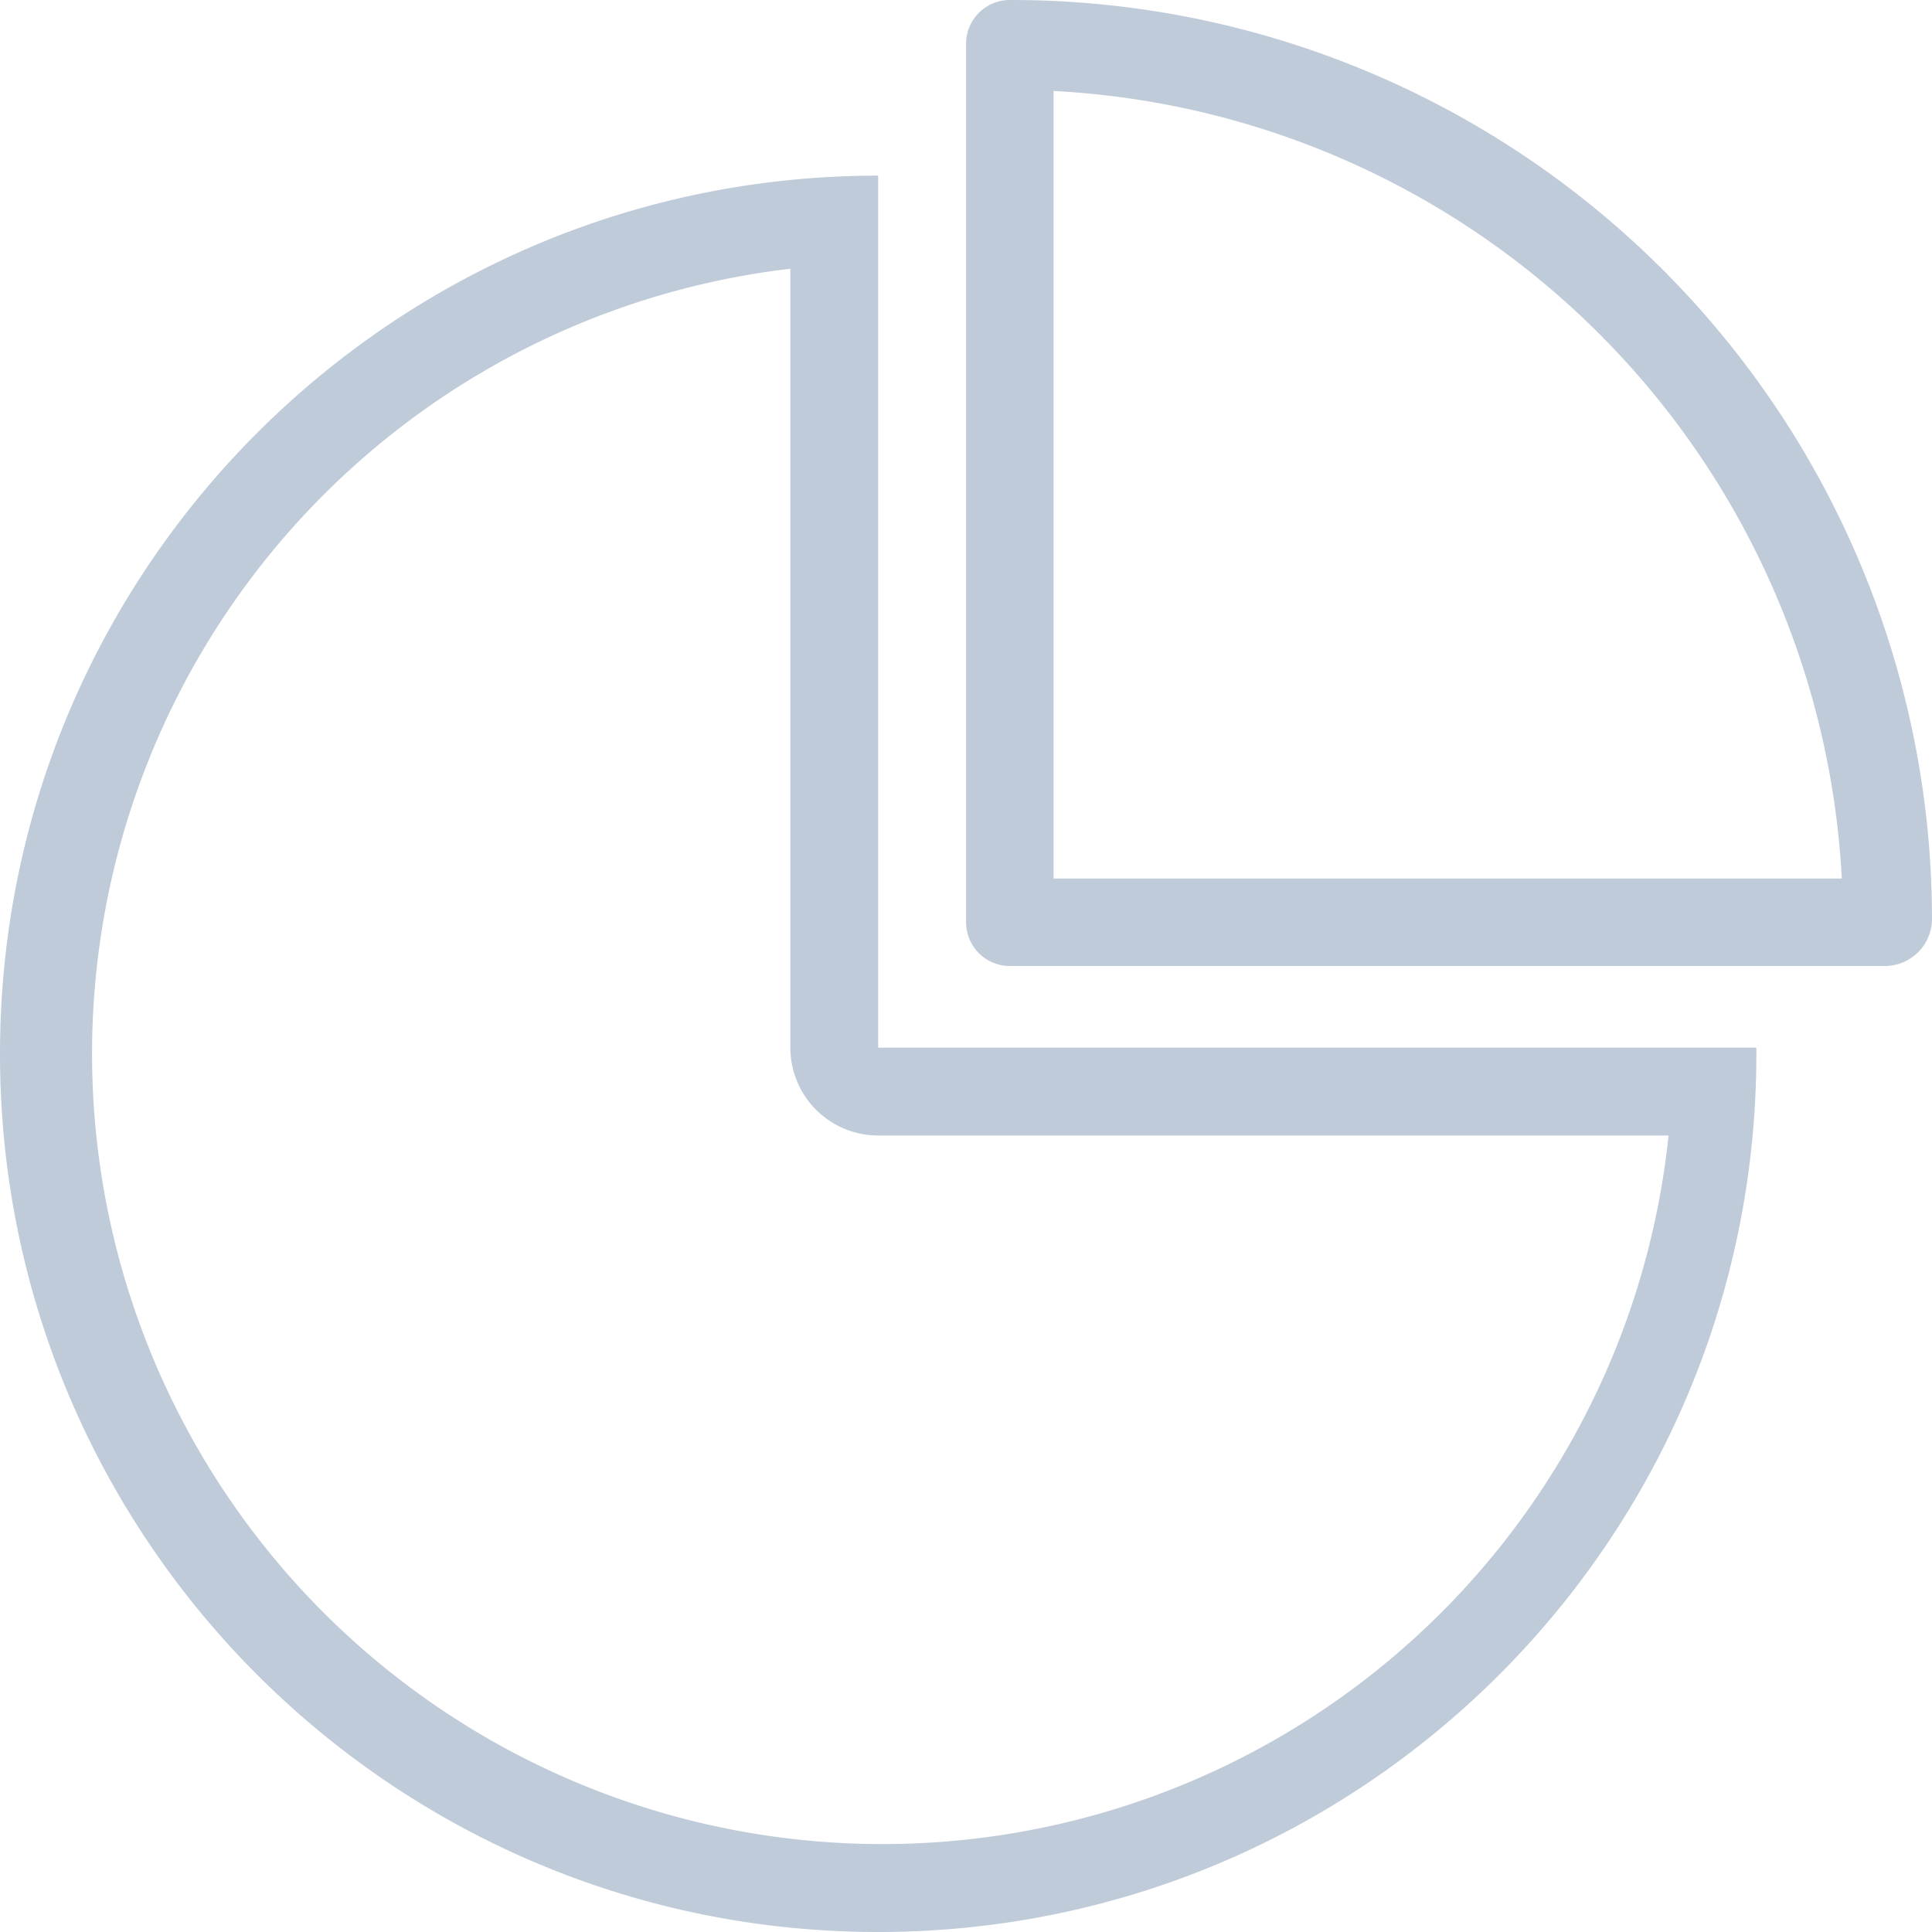 <?xml version="1.0" standalone="no"?><!DOCTYPE svg PUBLIC "-//W3C//DTD SVG 1.1//EN" "http://www.w3.org/Graphics/SVG/1.1/DTD/svg11.dtd"><svg t="1652065603936" class="icon" viewBox="0 0 1024 1024" version="1.1" xmlns="http://www.w3.org/2000/svg" p-id="2231" xmlns:xlink="http://www.w3.org/1999/xlink" width="200" height="200"><defs><style type="text/css">@font-face { font-family: feedback-iconfont; src: url("//at.alicdn.com/t/font_1031158_u69w8yhxdu.woff2?t=1630033759944") format("woff2"), url("//at.alicdn.com/t/font_1031158_u69w8yhxdu.woff?t=1630033759944") format("woff"), url("//at.alicdn.com/t/font_1031158_u69w8yhxdu.ttf?t=1630033759944") format("truetype"); }
</style></defs><path d="M999.377 512H535.272a23.18 23.18 0 0 1-23.226-23.18V23.181c0-12.8 10.38-23.18 23.226-23.18a488.075 488.075 0 0 1 345.367 142.289A487.191 487.191 0 0 1 1023.999 486.959a25.041 25.041 0 0 1-24.623 25.041z m-440.971-46.359h417.792a441.251 441.251 0 0 0-417.792-417.419v417.419z" p-id="2232" fill="#BFCBD9"></path><path d="M418.909 142.43v412.858a46.545 46.545 0 0 0 46.545 46.545h418.909A418.909 418.909 0 1 1 418.909 142.43zM465.454 93.092C208.384 93.092 0 301.476 0 558.546s208.384 465.454 465.454 465.454 465.454-208.384 465.454-465.454v-3.258H465.454V93.092z" p-id="2233" fill="#BFCBD9"></path></svg>